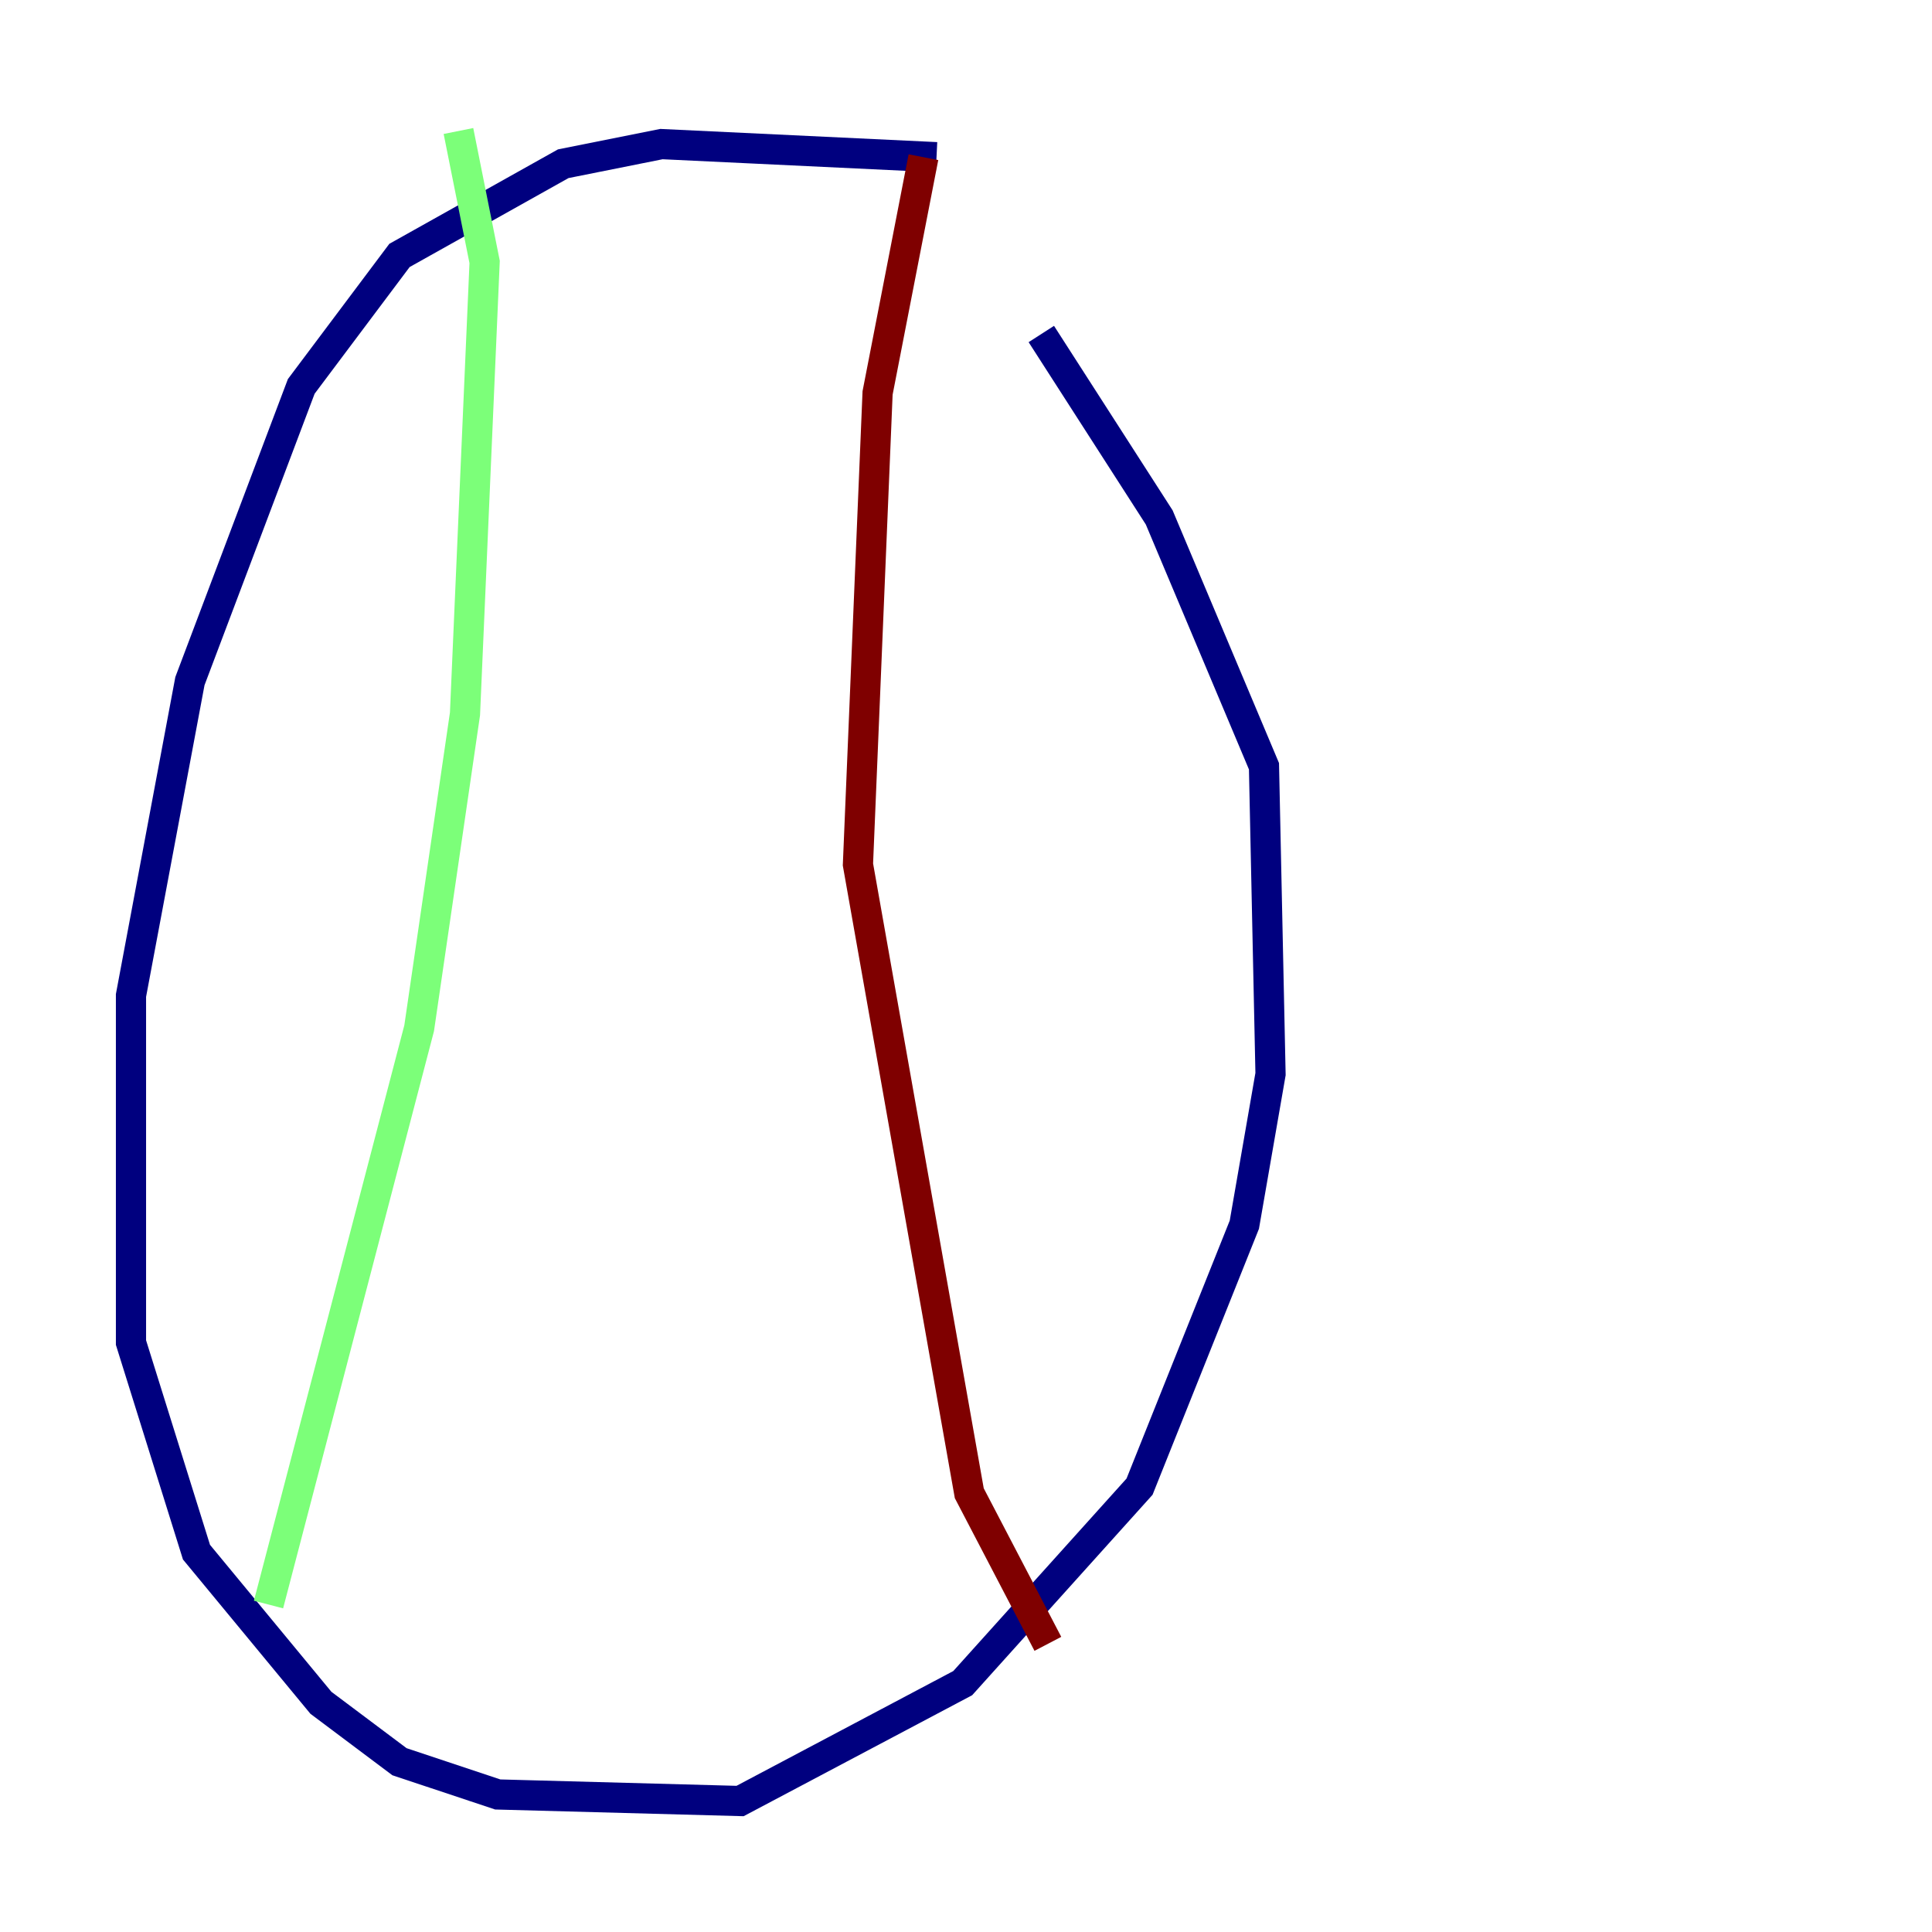 <?xml version="1.0" encoding="utf-8" ?>
<svg baseProfile="tiny" height="128" version="1.2" viewBox="0,0,128,128" width="128" xmlns="http://www.w3.org/2000/svg" xmlns:ev="http://www.w3.org/2001/xml-events" xmlns:xlink="http://www.w3.org/1999/xlink"><defs /><polyline fill="none" points="62.047,10.414 43.824,9.546 37.315,10.848 26.468,16.922 19.959,25.6 12.583,45.125 8.678,65.953 8.678,88.949 13.017,102.834 21.261,112.814 26.468,116.719 32.976,118.888 49.031,119.322 63.783,111.512 75.498,98.495 82.441,81.139 84.176,71.159 83.742,50.766 76.8,34.278 68.99,22.129" stroke="#00007f" stroke-width="2" /><polyline fill="none" points="30.373,8.678 32.108,17.356 30.807,47.295 27.77,68.122 17.79,106.305" stroke="#7cff79" stroke-width="2" /><polyline fill="none" points="61.18,10.414 58.142,26.034 56.841,57.275 64.217,98.929 69.424,108.909" stroke="#7f0000" stroke-width="2" /></svg>